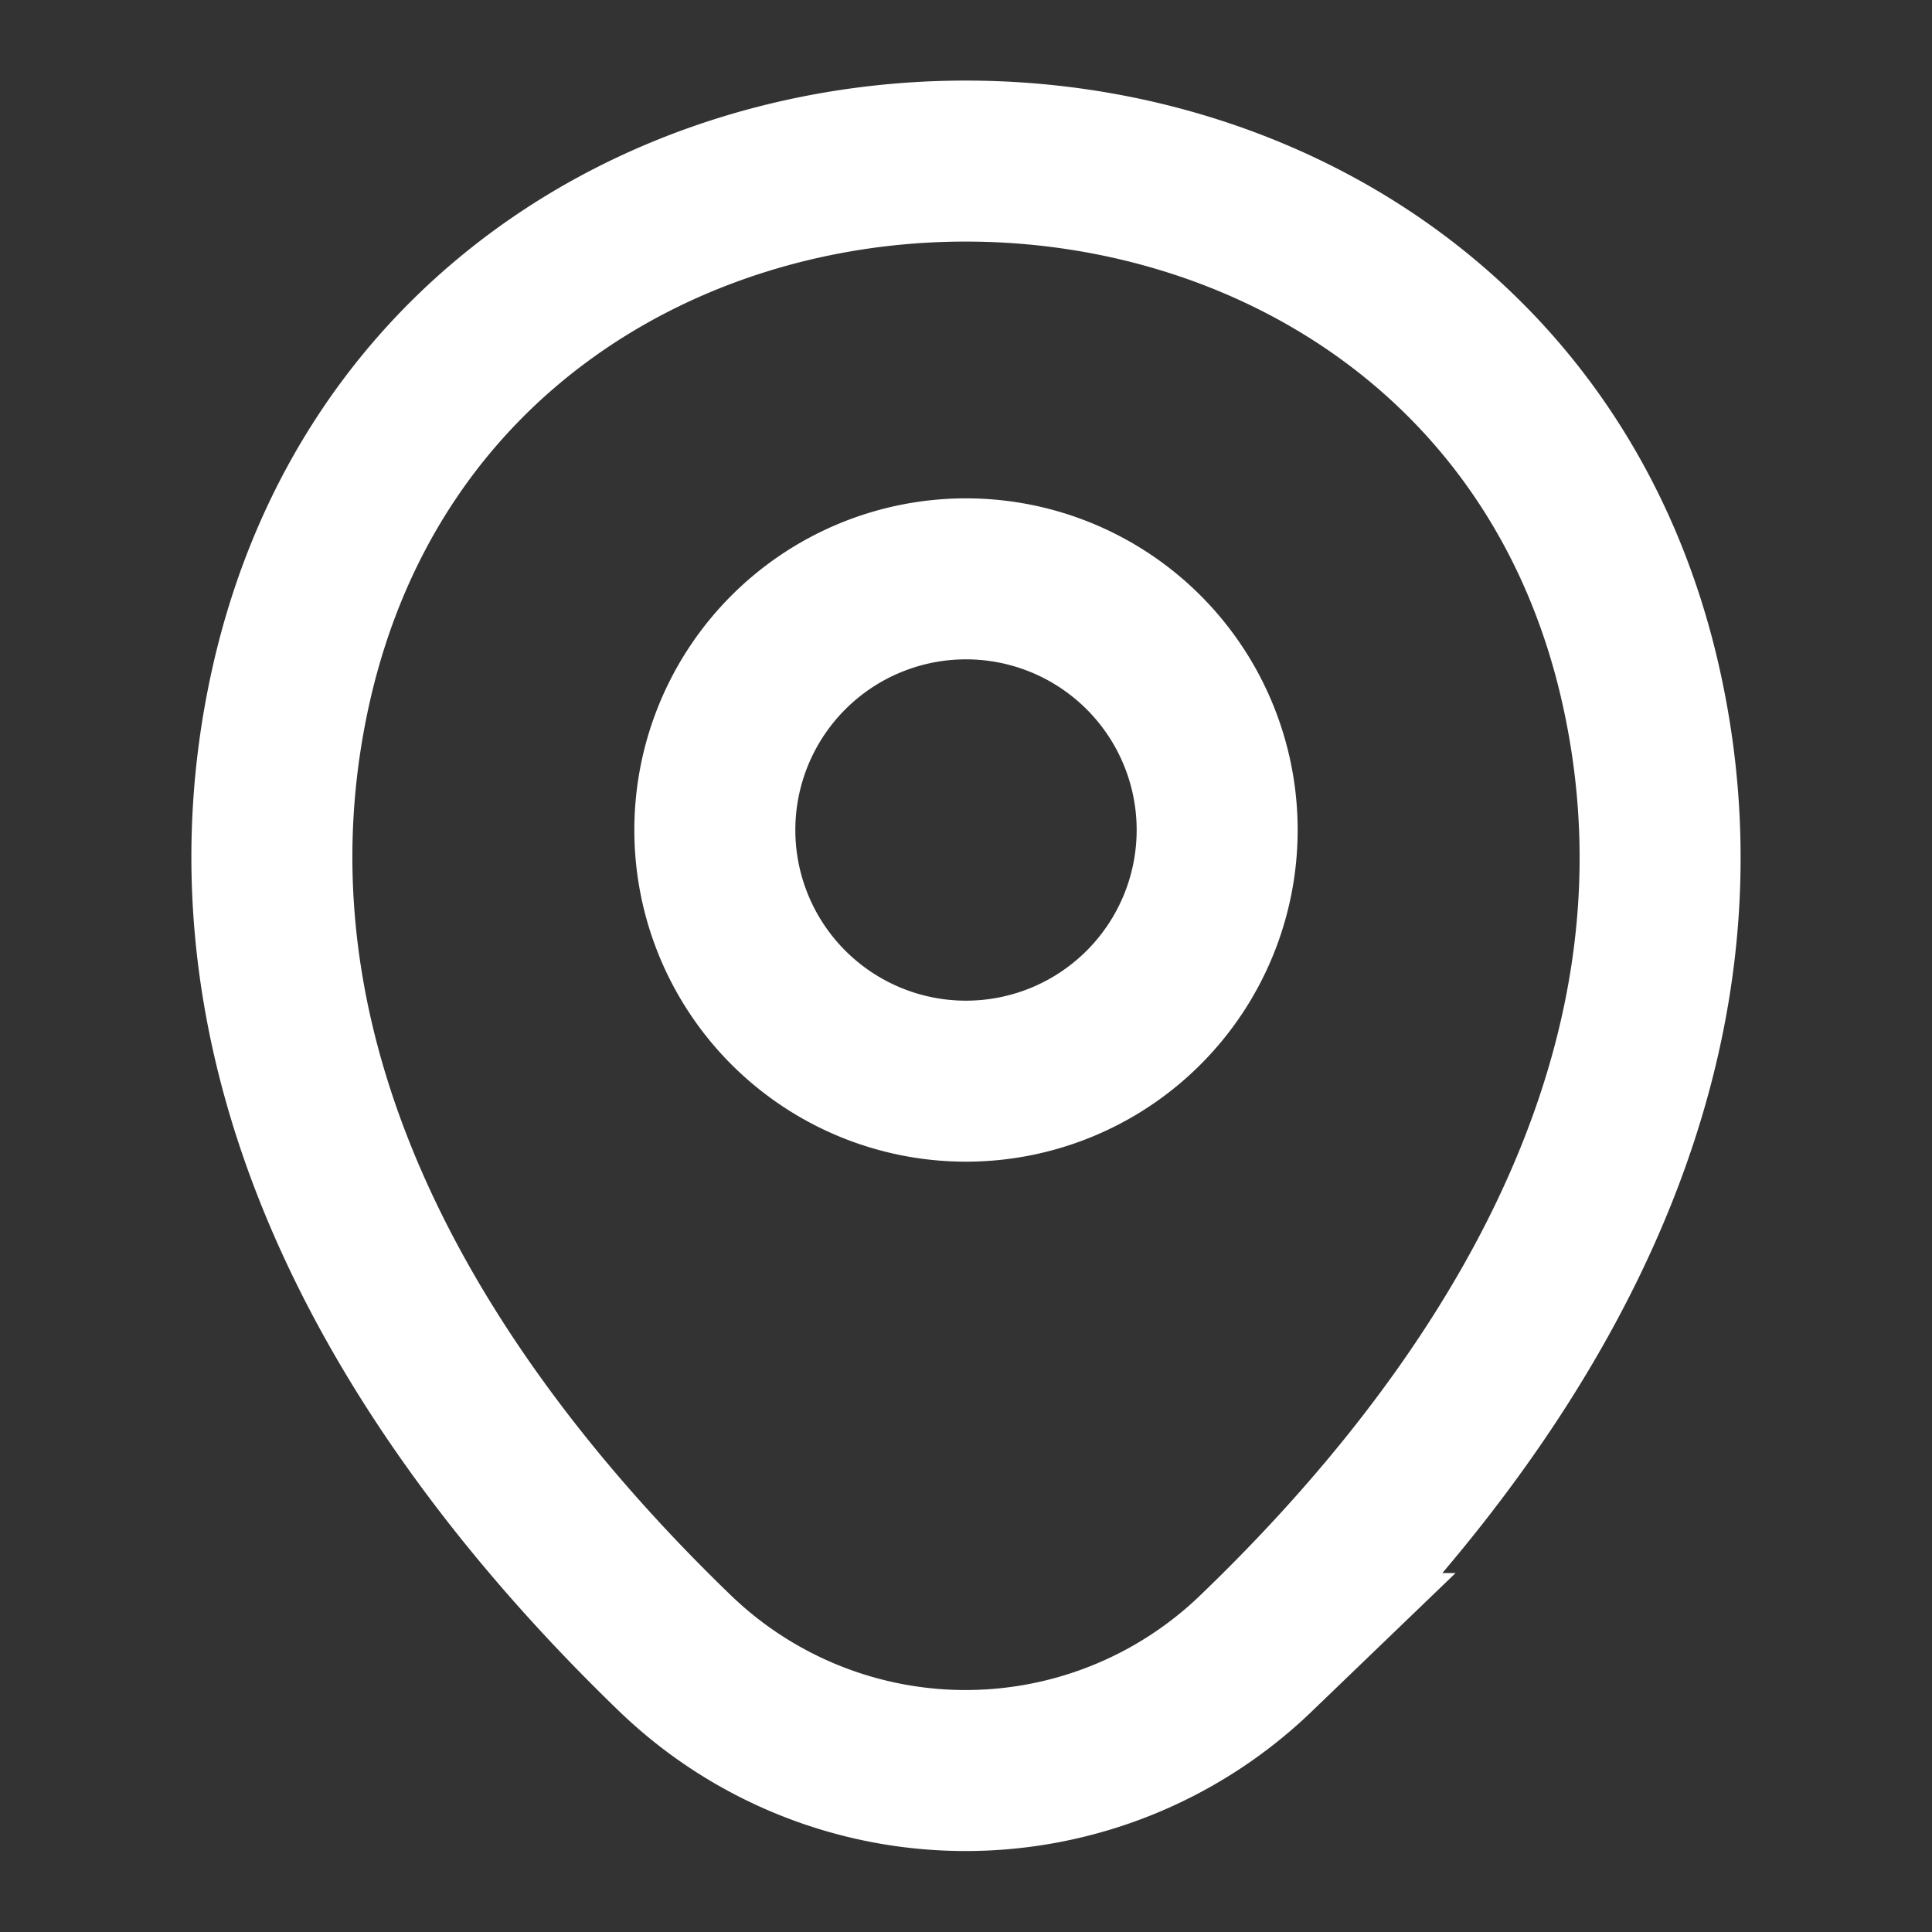 <svg xmlns="http://www.w3.org/2000/svg" width="18" height="18" viewBox="0 0 18 18">
  <rect x="0" y="0" width="18" height="18" fill="#333333" stroke="none"/>
  <g id="vuesax_linear_location" data-name="vuesax/linear/location" transform="translate(0 0)">
    <g id="location" transform="translate(0 0)">
      <path id="Vector" d="M4.68,2.34A2.34,2.34,0,1,1,2.34,0,2.34,2.34,0,0,1,4.68,2.34Z" transform="translate(6.66 5.393)" fill="none" stroke="#fff" stroke-width="1.5"/>
      <path id="Vector-2" data-name="Vector" d="M.182,4.868c1.477-6.495,11.1-6.487,12.57.008.862,3.81-1.507,7.035-3.585,9.03a3.9,3.9,0,0,1-5.408,0C1.69,11.91-.68,8.677.182,4.868Z" transform="translate(2.533 1.5)" fill="none" stroke="#fff" stroke-width="1.5"/>
      <path id="Vector-3" data-name="Vector" d="M0,0H18V18H0Z" transform="translate(18 18) rotate(180)" fill="none" opacity="0"/>
    </g>
  </g>
</svg>

